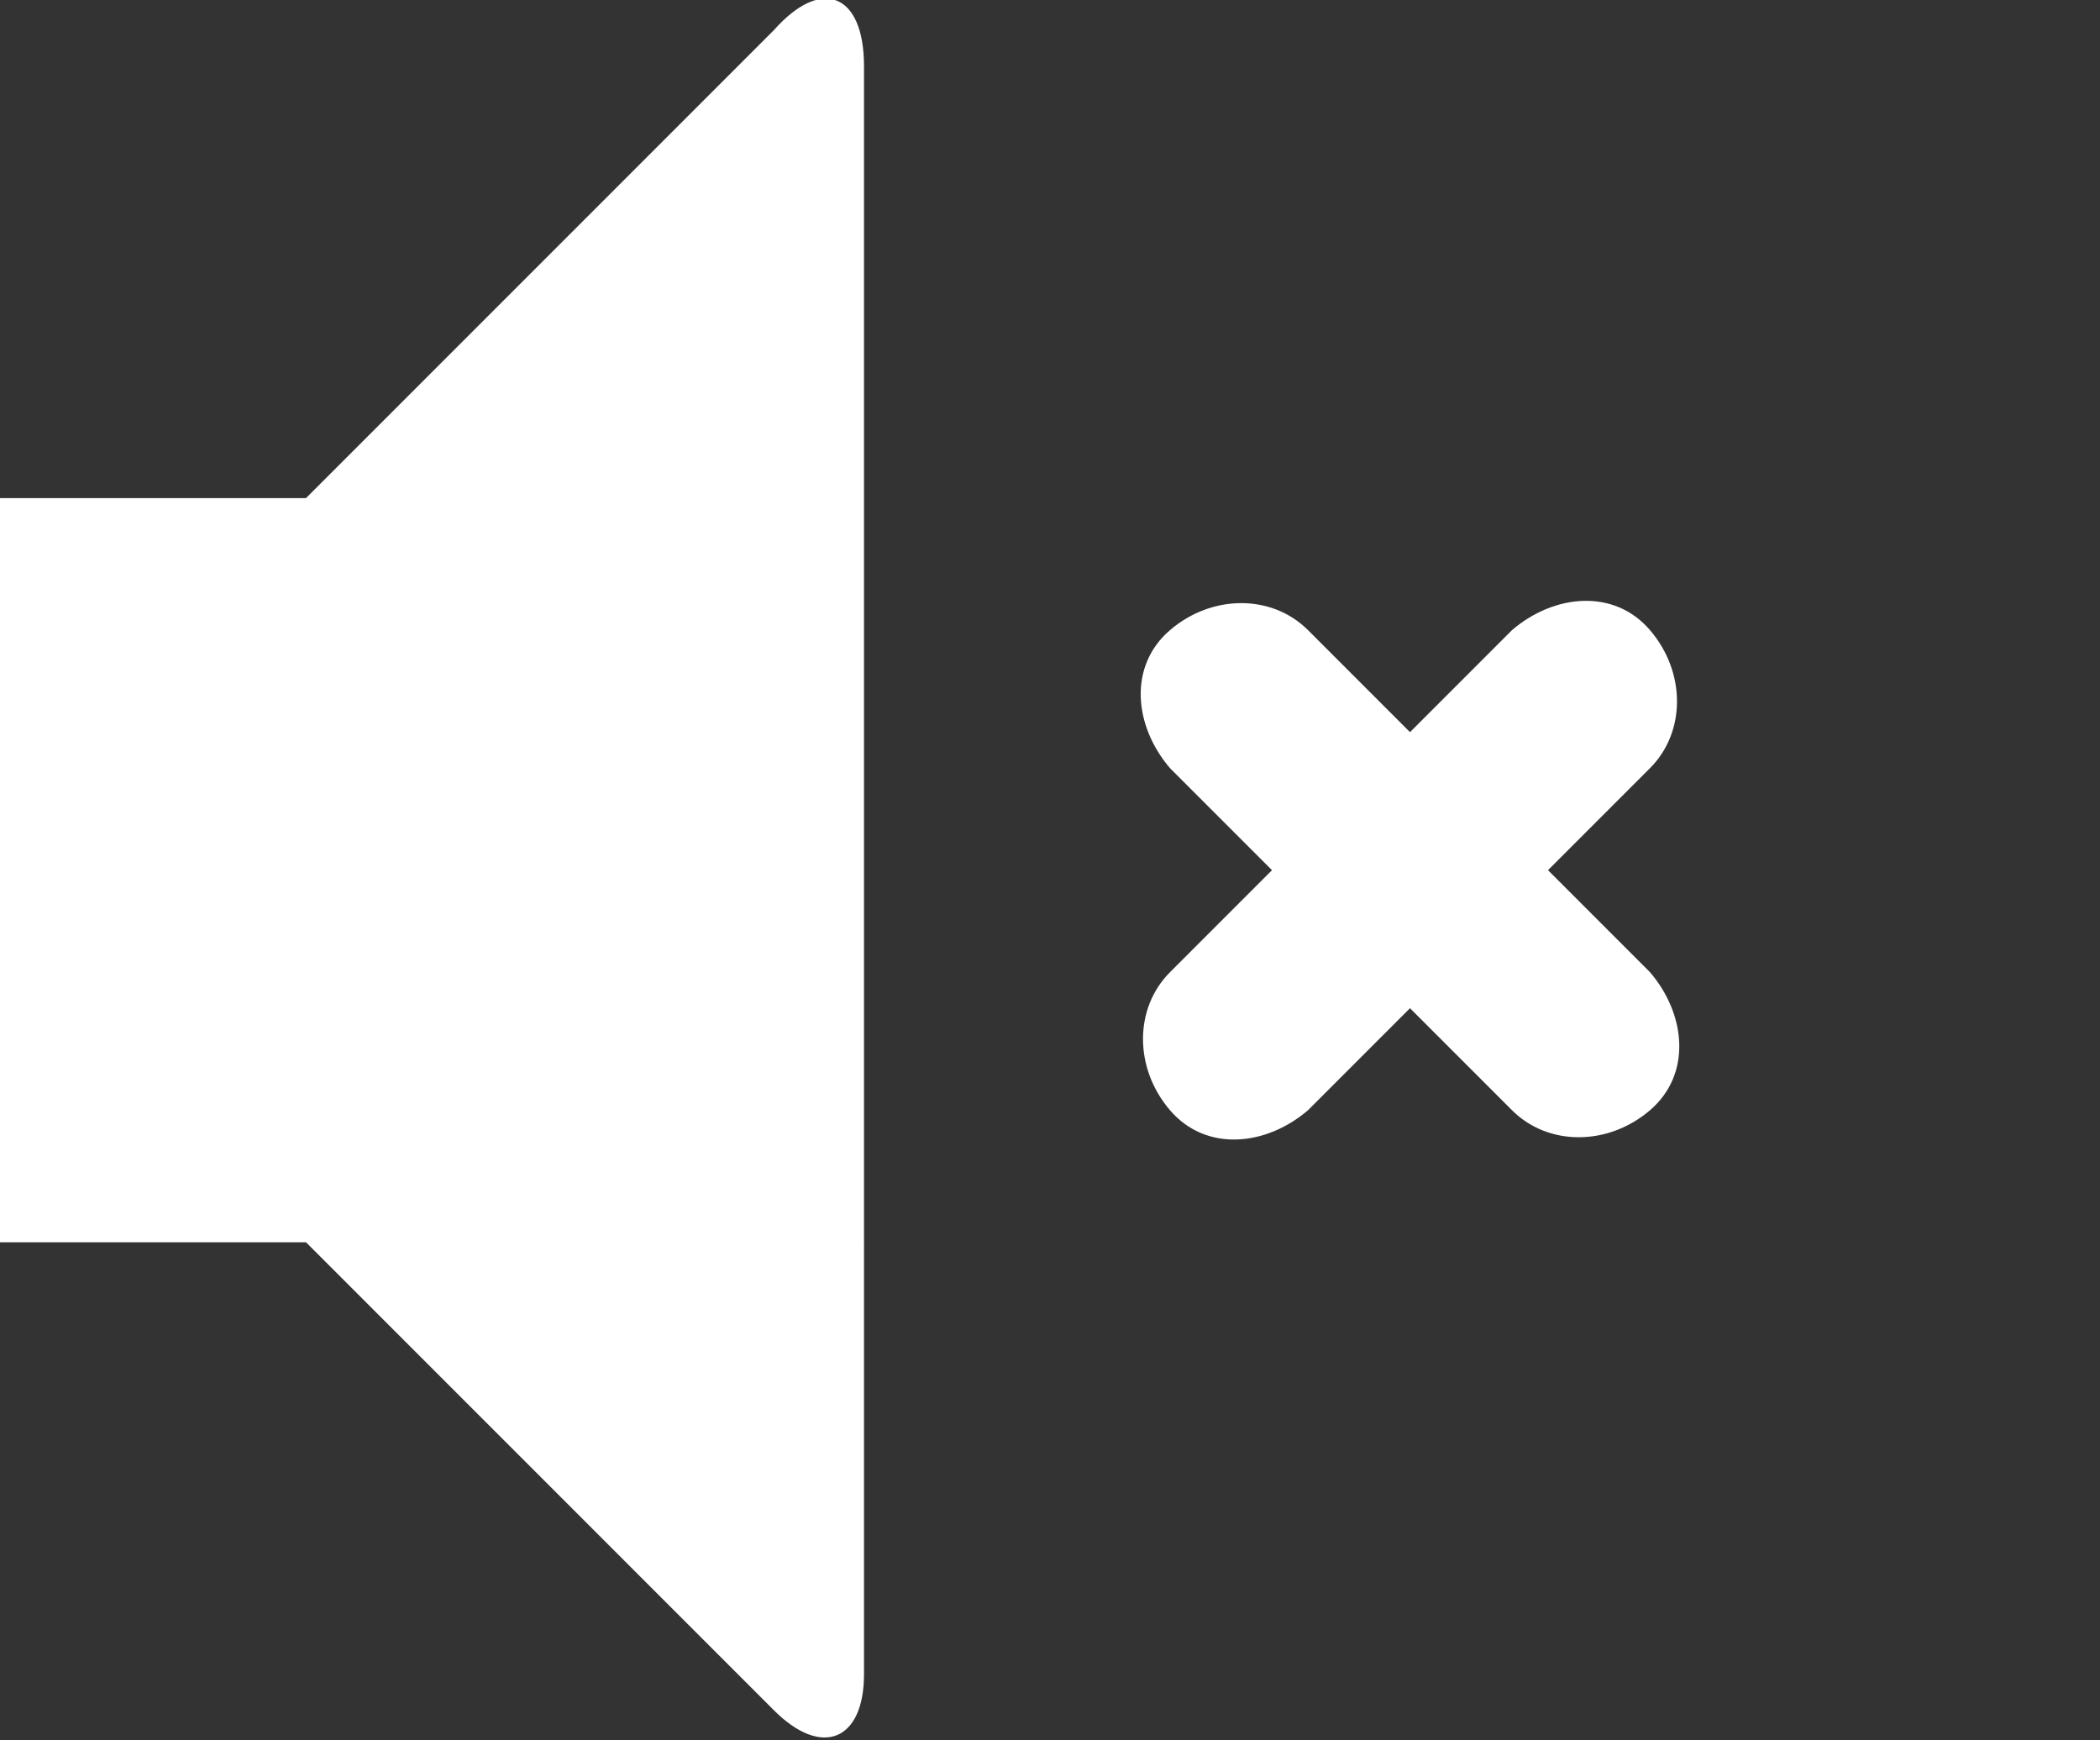<?xml version="1.0" encoding="utf-8"?>
<!-- Generator: Adobe Illustrator 19.2.0, SVG Export Plug-In . SVG Version: 6.00 Build 0)  -->
<svg version="1.1" id="Layer_1" xmlns="http://www.w3.org/2000/svg" xmlns:xlink="http://www.w3.org/1999/xlink" x="0px" y="0px"
	 viewBox="0 0 35 29" style="enable-background:new 0 0 35 29;" xml:space="preserve">
<rect x="0" y="0" width="35" height="29" fill="#333333" stroke="none"/>
<style type="text/css">
	.st0{fill:#FFFFFF;}
</style>
<g>
	<path class="st0" d="M12.9,0.5L5.1,8.3H0v12.4h5.1l7.8,7.8c0.8,0.8,1.5,0.5,1.5-0.6V1.1C14.4-0.1,13.7-0.4,12.9,0.5z"/>
	<path class="st0" d="M25.8,14.5l1.7-1.7c0.6-0.6,0.6-1.6,0-2.3s-1.6-0.6-2.3,0l-1.7,1.7l-1.7-1.7c-0.6-0.6-1.6-0.6-2.3,0
		s-0.6,1.6,0,2.3l1.7,1.7l-1.7,1.7c-0.6,0.6-0.6,1.6,0,2.3s1.6,0.6,2.3,0l1.7-1.7l1.7,1.7c0.6,0.6,1.6,0.6,2.3,0s0.6-1.6,0-2.3
		L25.8,14.5z"/>
</g>
</svg>
